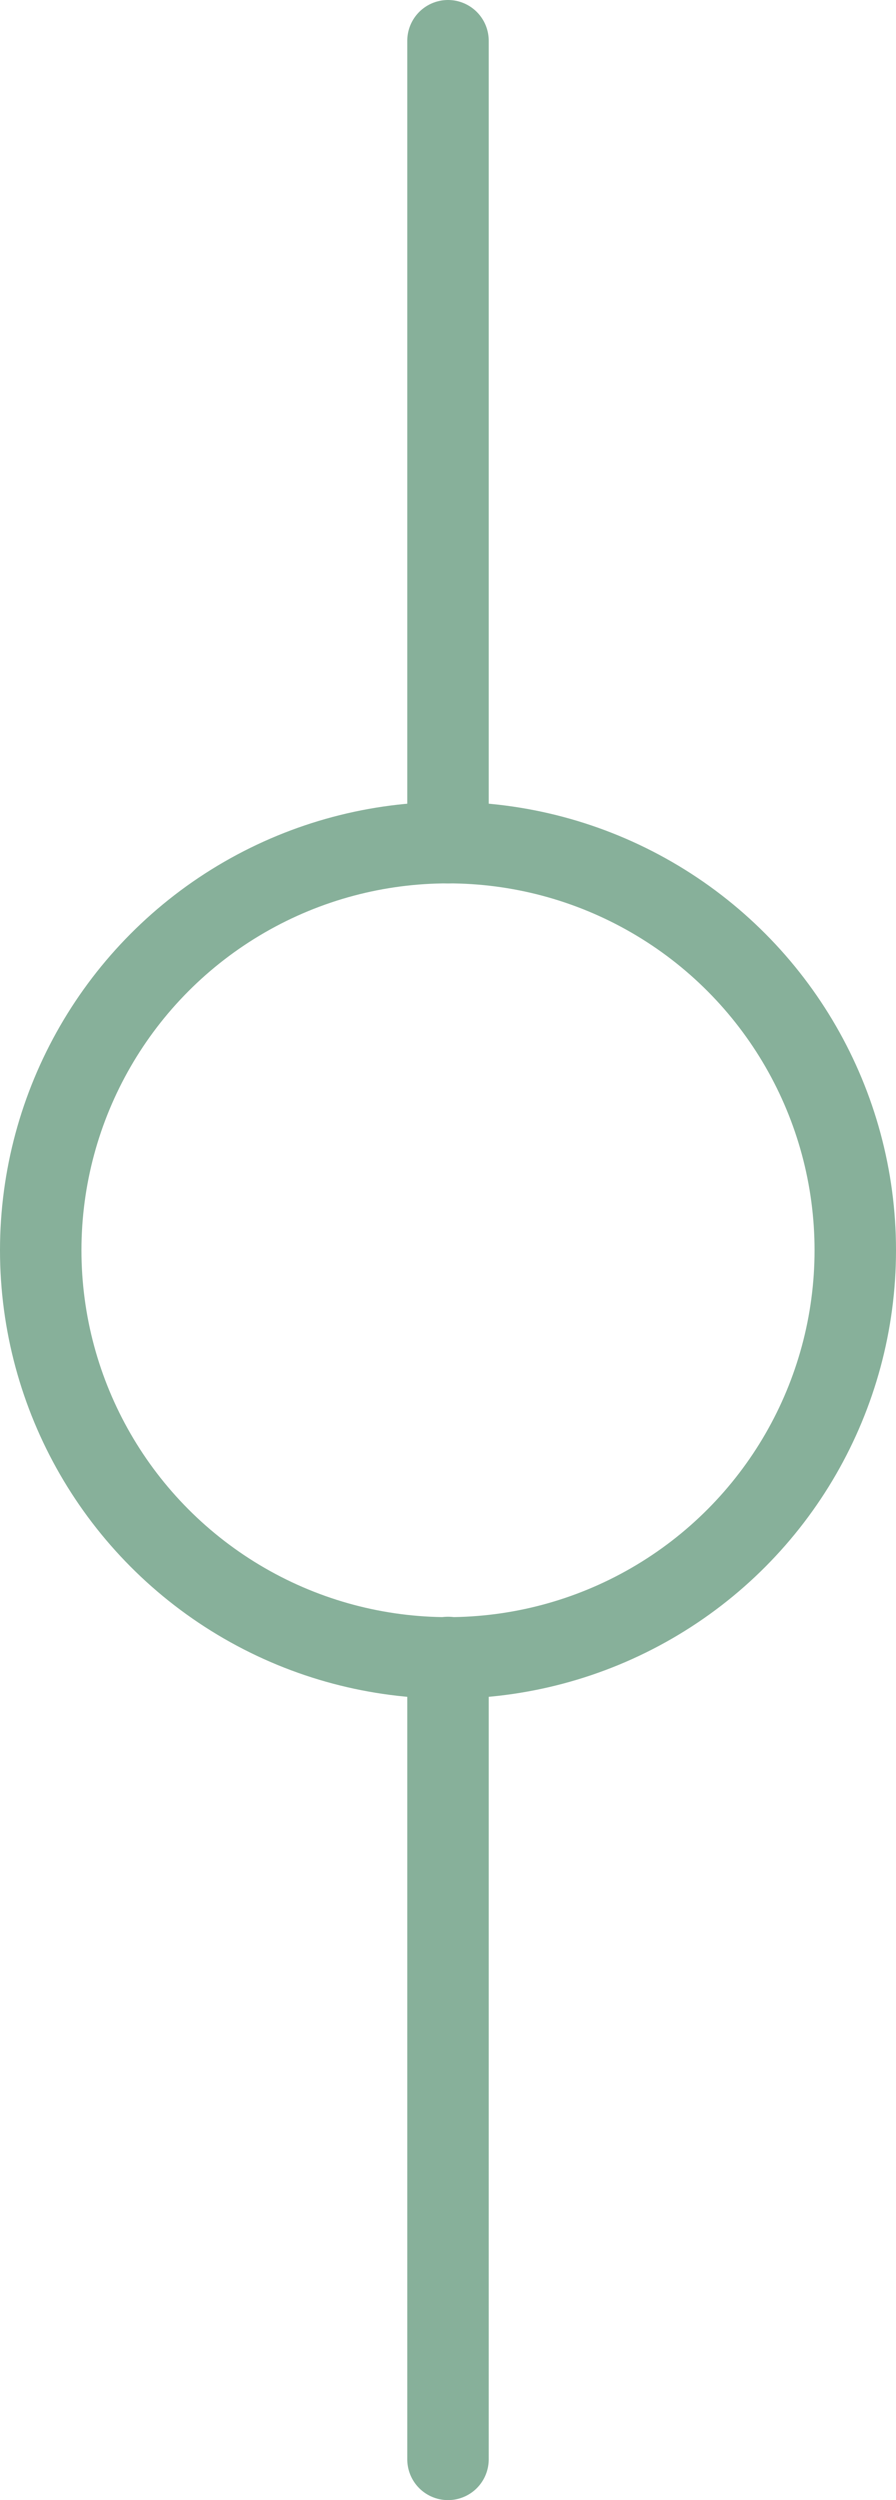 <svg id="Layer_1" data-name="Layer 1" xmlns="http://www.w3.org/2000/svg" viewBox="0 0 22 61.33"><defs><style>.cls-1{fill:none;stroke:#87b09a;stroke-linecap:round;stroke-miterlimit:10;stroke-width:2px;}</style></defs><title>connector</title><line class="cls-1" x1="11" y1="1" x2="11" y2="20.67"/><line class="cls-1" x1="11" y1="40.66" x2="11" y2="60.33"/><circle class="cls-1" cx="11" cy="30.67" r="10"/></svg>